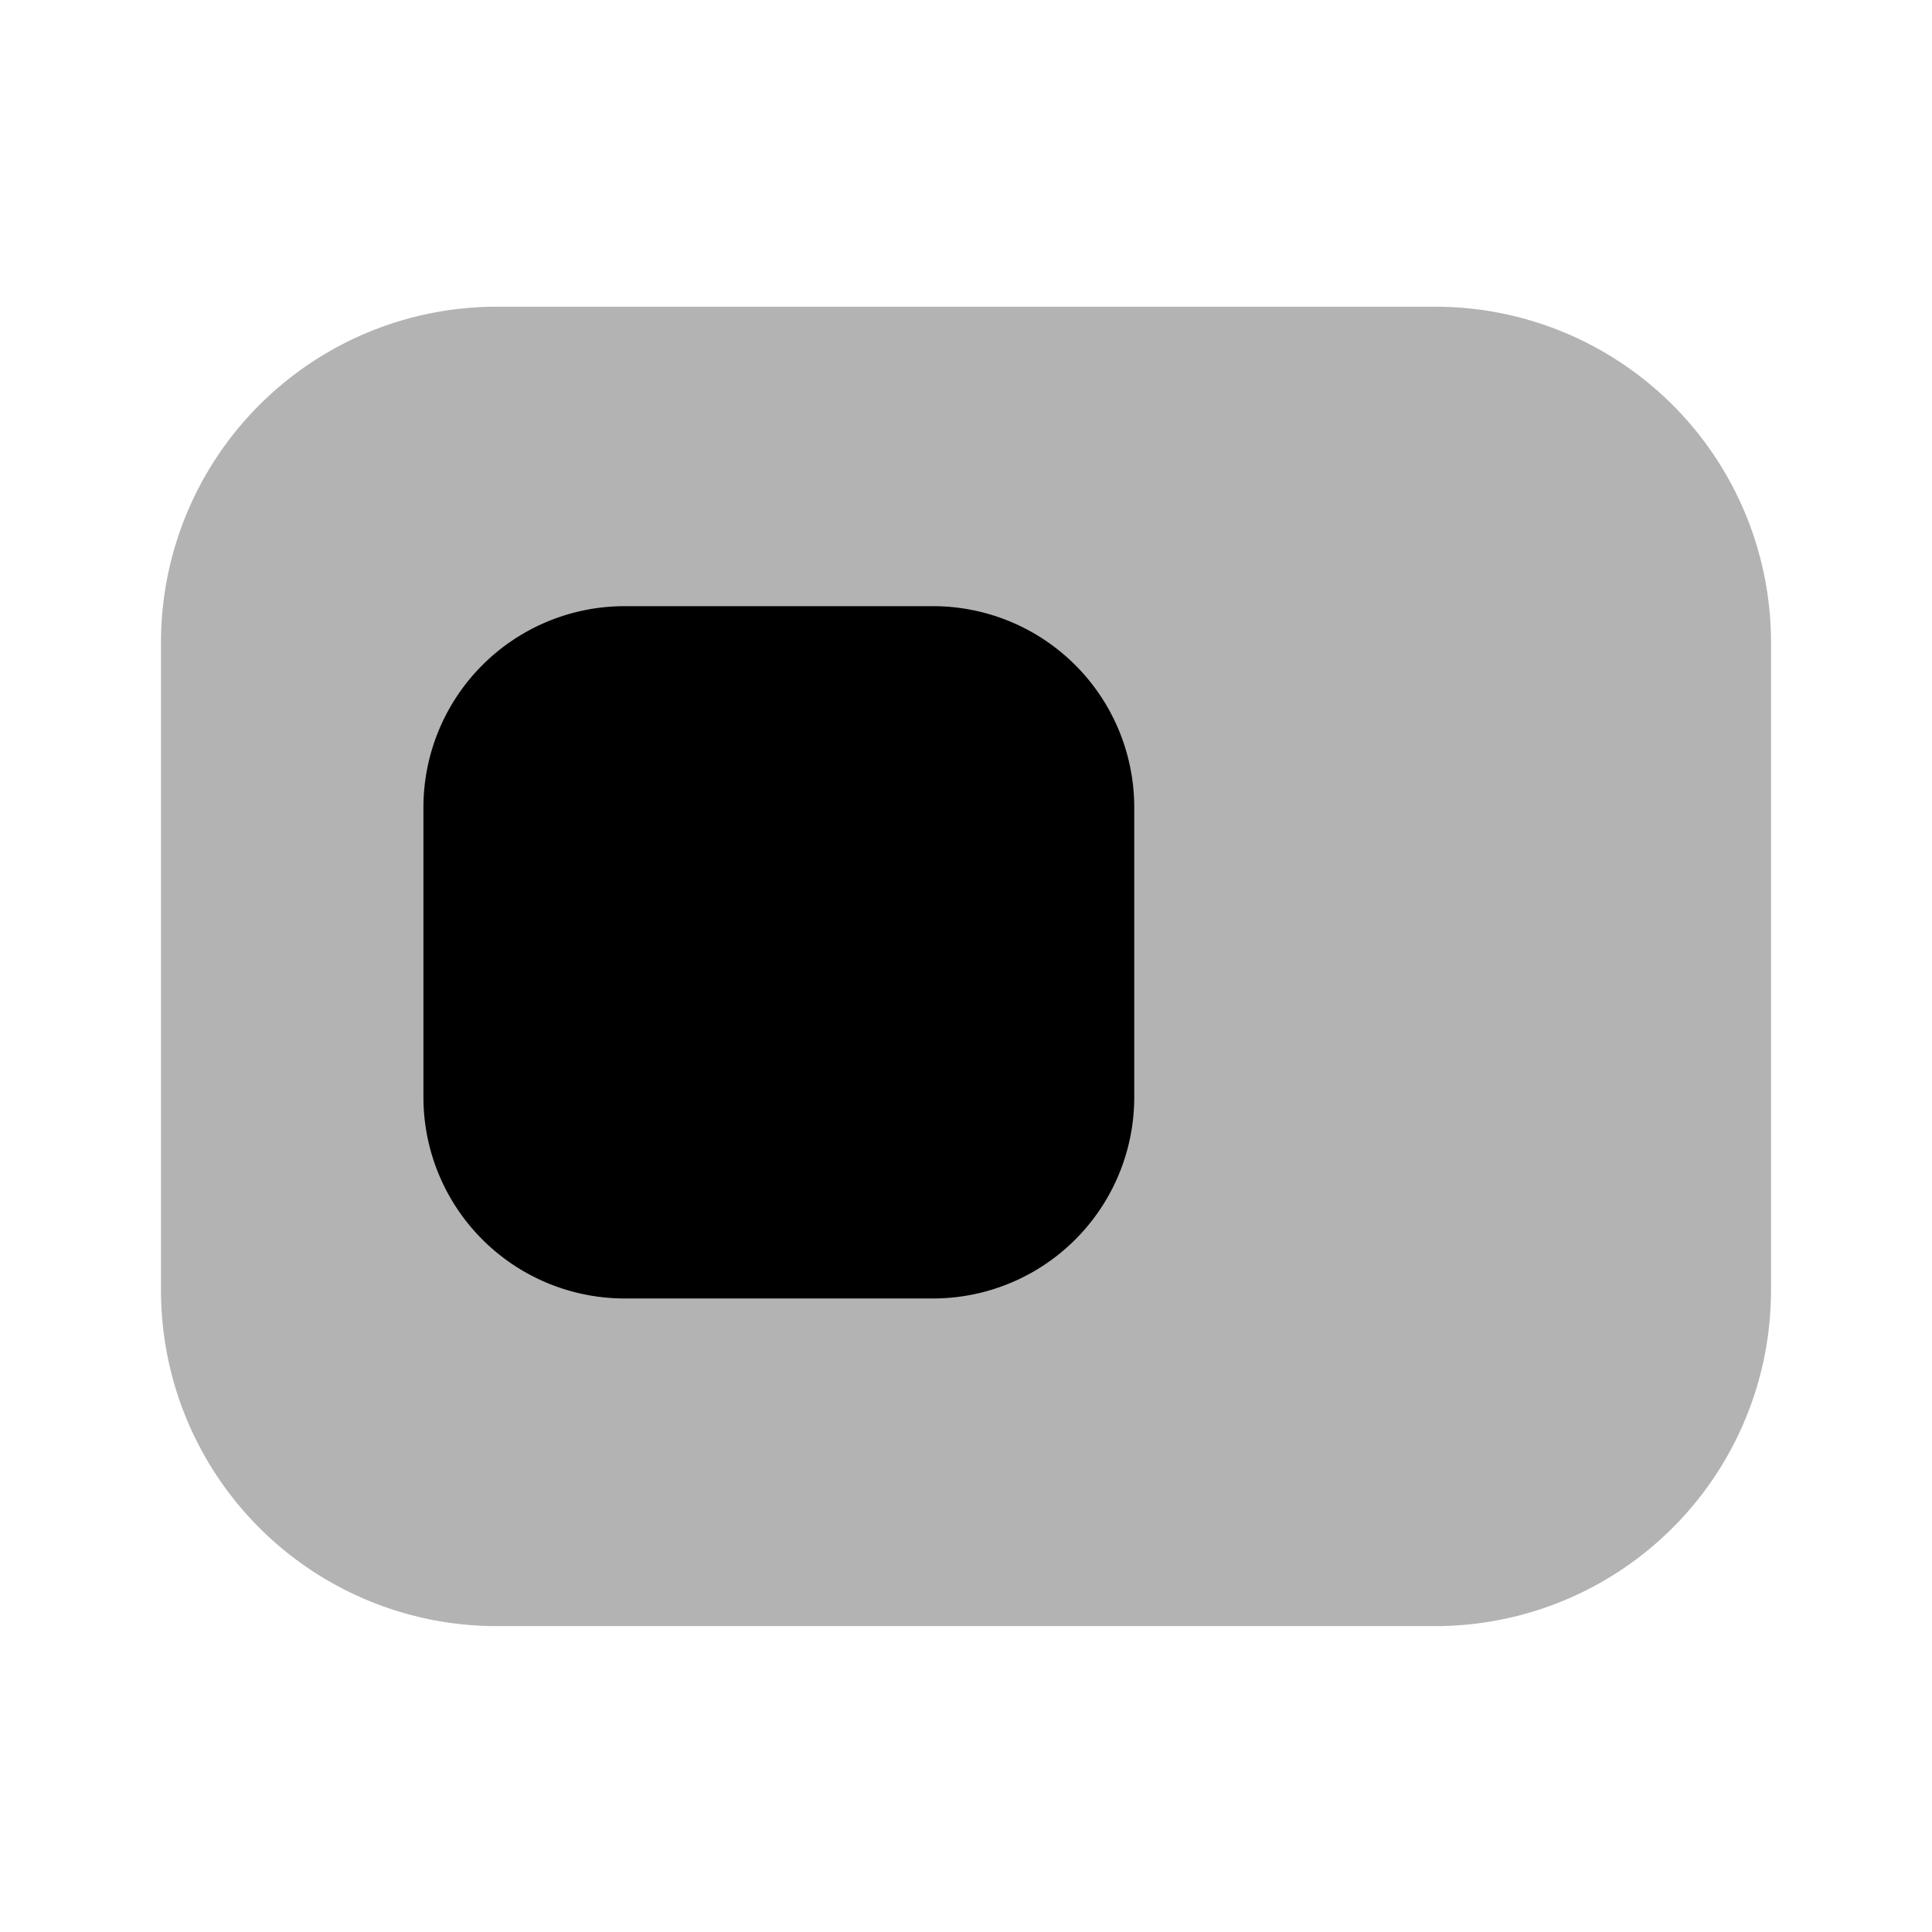 <svg xmlns="http://www.w3.org/2000/svg" width="24" height="24" fill="currentColor" viewBox="0 0 24 24">
  <path d="M17.83 3.81H6.17A4.17 4.17 0 0 0 2 7.98v8.05a4.17 4.17 0 0 0 4.17 4.17h11.66A4.17 4.17 0 0 0 22 16.03V7.98a4.17 4.17 0 0 0-4.17-4.17Z" opacity=".3"/>
  <path d="M11.59 7.53H7.76a2.5 2.5 0 0 0-2.5 2.5v3.6a2.5 2.5 0 0 0 2.5 2.5h3.83a2.5 2.5 0 0 0 2.5-2.5v-3.6a2.5 2.5 0 0 0-2.5-2.5Z"/>
</svg>
